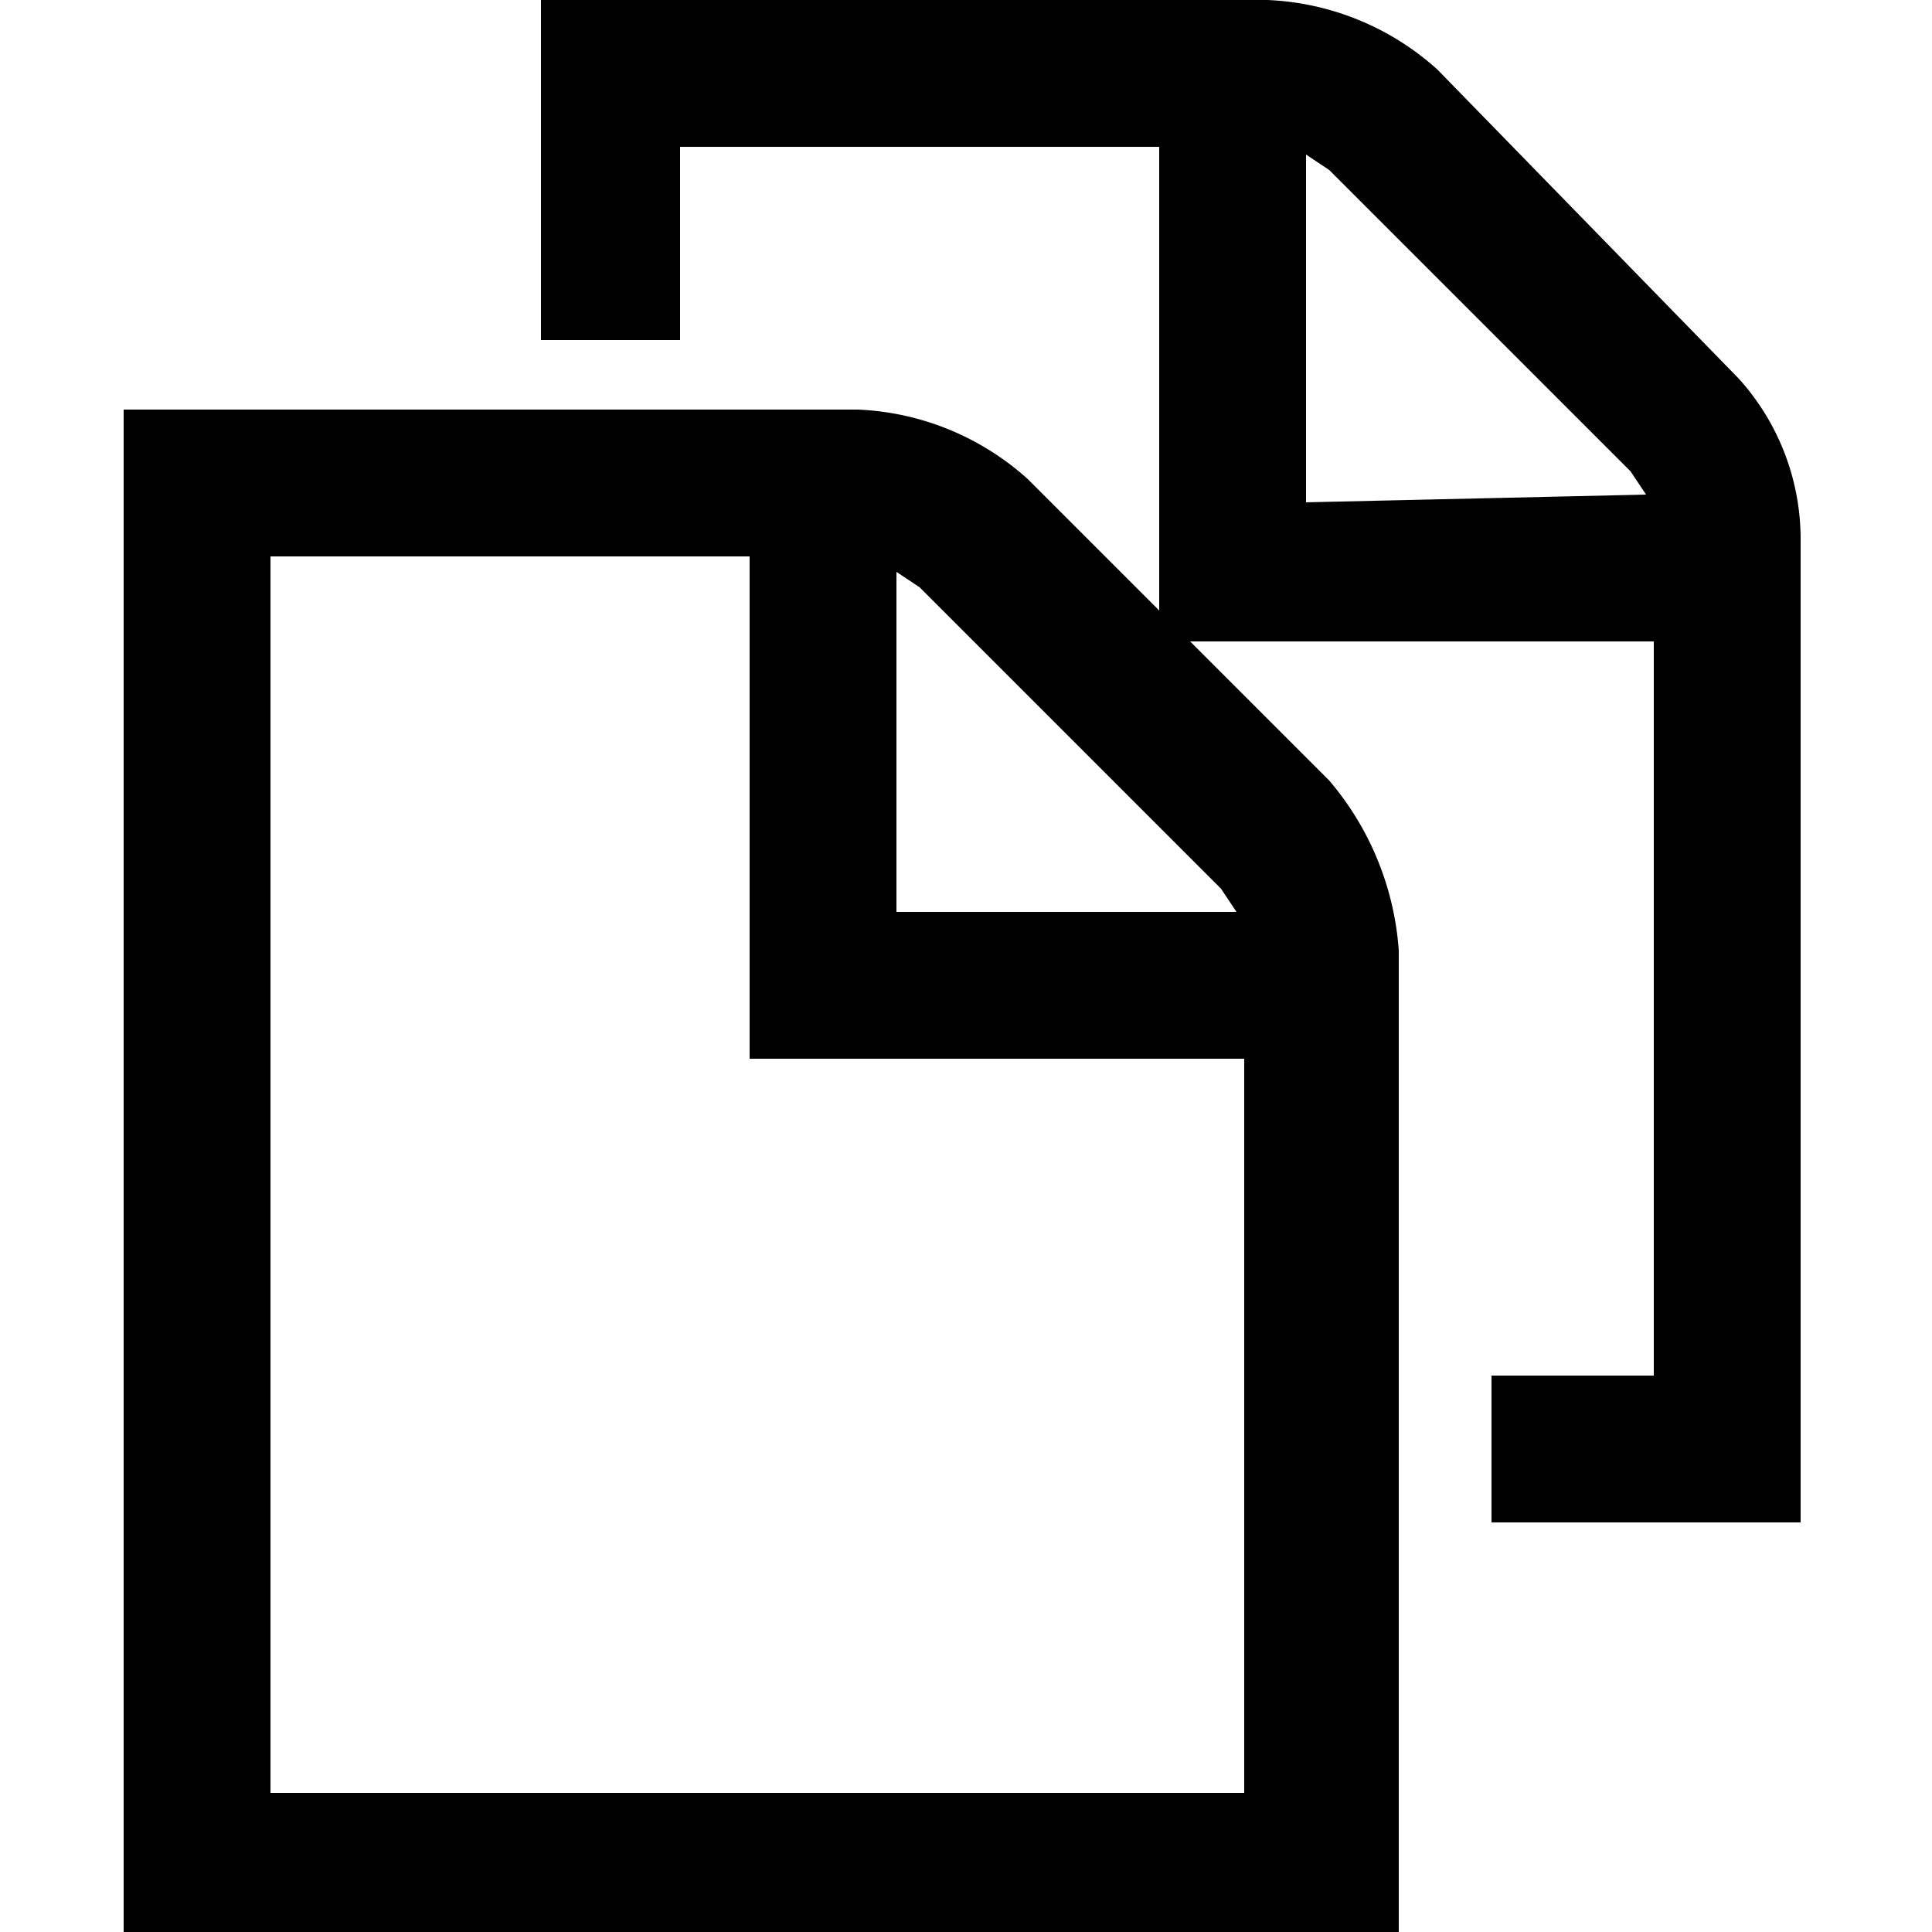 <?xml version="1.0" encoding="utf-8"?>
<svg version="1.1" x="0" y="0" width="100%" height="100%" xmlns="http://www.w3.org/2000/svg" xmlns:xlink="http://www.w3.org/1999/xlink" viewBox="0 0 25 25" class="c-icon">
   <path d="M13.3,6.2a3.5,3.5,0,0,0-2.2-.9H1.6V25H18.1V12.3a3.8,3.8,0,0,0-.9-2.2Zm-1.7,5.6V7.4l.3.2,3.9,3.9.2.3H11.6ZM9.7,13.7h6.4v9.5H3.5V7.2H9.7Z"/>
   <path d="M22.5,4.9,18.6.9A3.5,3.5,0,0,0,16.4,0H7V4.4H8.8V1.9h6.2V8.3h6.4v9.5H19.3v1.9h4V7A3.1,3.1,0,0,0,22.5,4.9ZM16.9,6.5V2l.3.2,3.9,3.9.2.3Z"/>
</svg>
